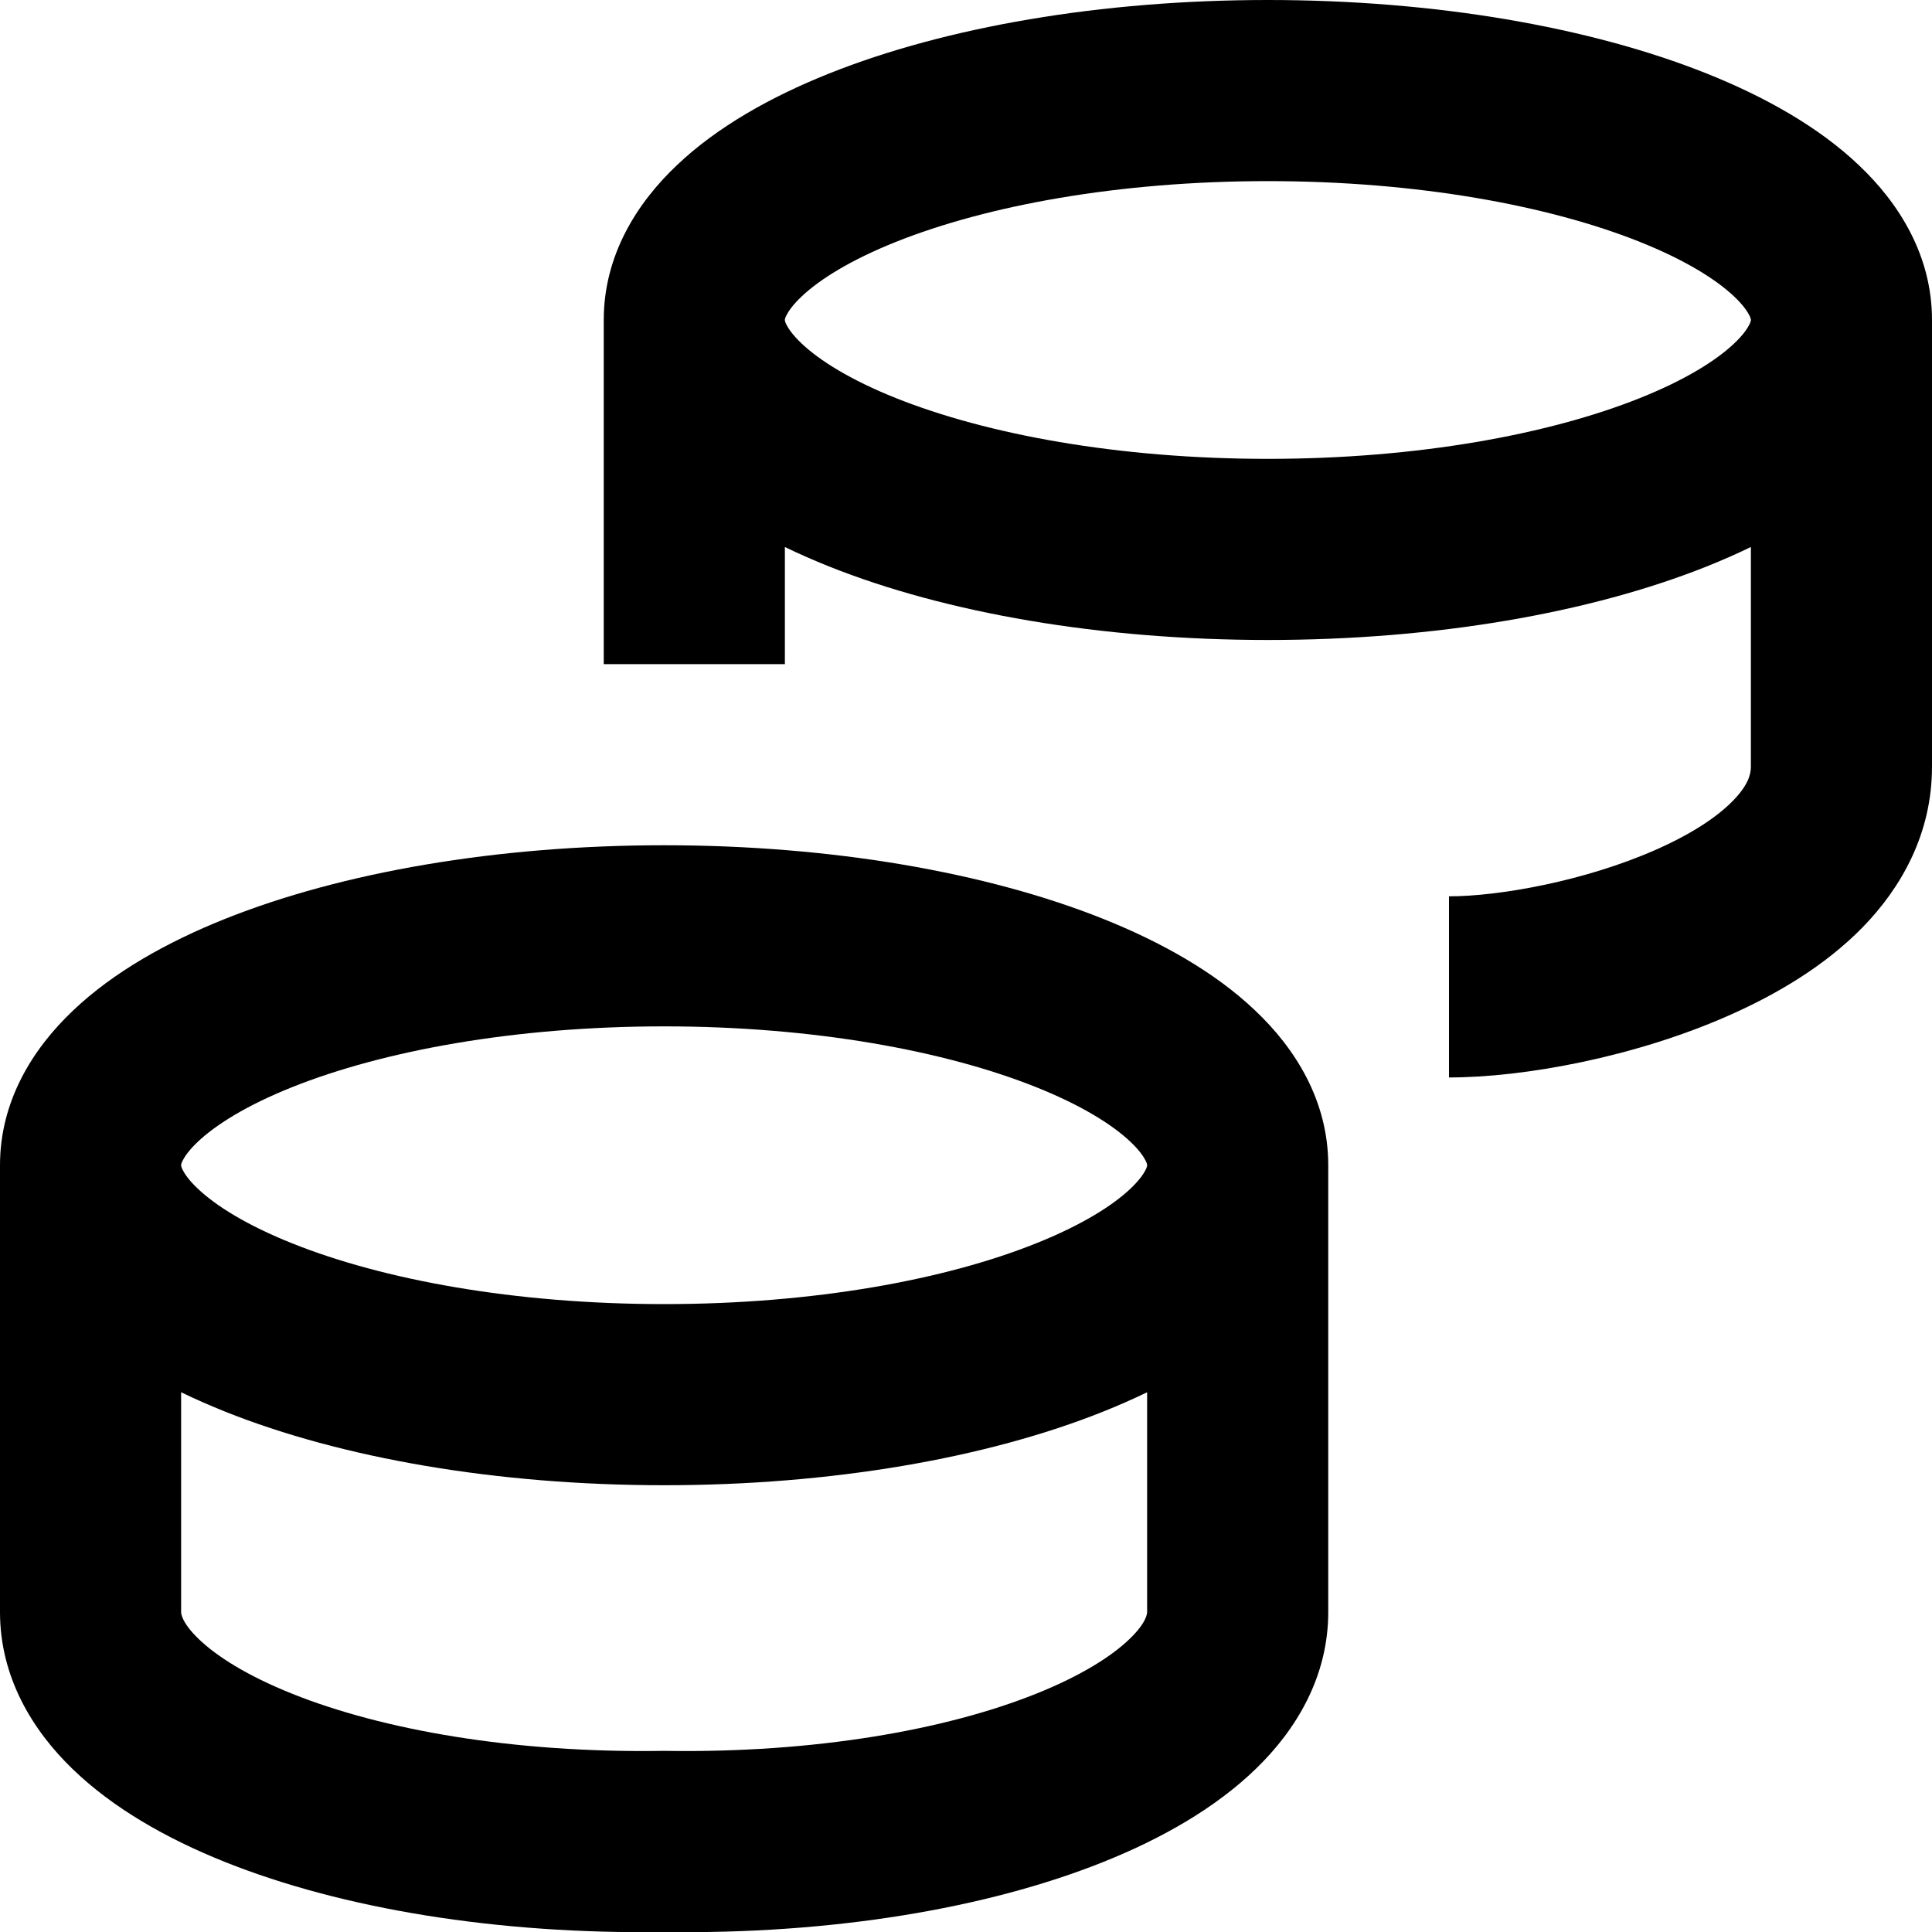 <svg aria-hidden="true"  height="1em" stroke-linejoin="round"  viewBox="0 0 16 16" width="1em"><g clip-path="url(#clip0_1529_2727)"><path fill-rule="evenodd" clip-rule="evenodd" d="M1.863 7.61C2.831 7.223 4.117 7 5.5 7C6.883 7 8.169 7.223 9.137 7.61C9.619 7.803 10.06 8.051 10.392 8.366C10.726 8.681 11 9.115 11 9.65V13.35C11 13.886 10.735 14.326 10.398 14.651C10.065 14.973 9.622 15.226 9.137 15.42C8.167 15.808 6.881 16.02 5.5 16C4.119 16.02 2.833 15.808 1.863 15.42C1.378 15.226 0.935 14.973 0.602 14.651C0.265 14.326 0 13.886 0 13.35V9.65C0 9.115 0.274 8.681 0.608 8.366C0.94 8.051 1.381 7.803 1.863 7.61ZM1.5 9.651V9.65L1.5 9.65C1.5 9.649 1.499 9.637 1.514 9.609C1.531 9.576 1.567 9.523 1.639 9.455C1.787 9.315 2.042 9.154 2.42 9.003C3.171 8.703 4.259 8.5 5.5 8.5C6.741 8.5 7.829 8.703 8.58 9.003C8.958 9.154 9.213 9.315 9.361 9.455C9.433 9.523 9.469 9.576 9.486 9.609C9.501 9.637 9.5 9.649 9.5 9.65L9.5 9.65C9.5 9.65 9.5 9.65 9.5 9.651M1.5 11.53V13.35C1.5 13.359 1.501 13.434 1.645 13.573C1.792 13.715 2.045 13.877 2.42 14.027C3.166 14.326 4.251 14.519 5.489 14.5L5.5 14.5L5.511 14.5C6.749 14.519 7.834 14.326 8.58 14.027C8.955 13.877 9.208 13.715 9.355 13.573C9.499 13.434 9.5 13.359 9.5 13.35V11.53C9.383 11.587 9.261 11.64 9.137 11.69C8.169 12.077 6.883 12.3 5.5 12.3C4.117 12.3 2.831 12.077 1.863 11.69C1.739 11.64 1.617 11.587 1.5 11.53ZM9.5 9.651C9.5 9.654 9.499 9.666 9.486 9.691C9.469 9.724 9.433 9.777 9.361 9.845C9.213 9.985 8.958 10.146 8.58 10.297C7.829 10.598 6.741 10.8 5.5 10.8C4.259 10.8 3.171 10.598 2.42 10.297C2.042 10.146 1.787 9.985 1.639 9.845C1.567 9.777 1.531 9.724 1.514 9.691C1.501 9.666 1.5 9.654 1.5 9.651" fill="currentColor"></path><path fill-rule="evenodd" clip-rule="evenodd" d="M6.863 0.61C7.831 0.223 9.117 0 10.5 0C11.883 0 13.169 0.223 14.137 0.61C14.619 0.803 15.06 1.051 15.392 1.366C15.726 1.681 16 2.115 16 2.65V6.35C16 6.904 15.746 7.351 15.425 7.68C15.111 8.001 14.709 8.237 14.317 8.41C13.539 8.754 12.623 8.923 12 8.923V7.423C12.415 7.423 13.124 7.297 13.711 7.038C14.002 6.91 14.219 6.768 14.352 6.631C14.477 6.503 14.5 6.413 14.5 6.35V4.53C14.383 4.587 14.261 4.64 14.137 4.69C13.169 5.077 11.883 5.3 10.5 5.3C9.117 5.3 7.831 5.077 6.863 4.69C6.739 4.64 6.617 4.587 6.5 4.53V5.5H5V2.65C5 2.115 5.274 1.681 5.608 1.366C5.94 1.051 6.381 0.803 6.863 0.61ZM6.5 2.651V2.65L6.5 2.65C6.5 2.649 6.499 2.637 6.514 2.609C6.531 2.576 6.567 2.523 6.639 2.455C6.787 2.315 7.042 2.154 7.42 2.003C8.171 1.703 9.259 1.5 10.5 1.5C11.741 1.5 12.829 1.703 13.58 2.003C13.958 2.154 14.213 2.315 14.361 2.455C14.433 2.523 14.469 2.576 14.486 2.609C14.501 2.637 14.5 2.649 14.5 2.65L14.5 2.65C14.5 2.65 14.5 2.65 14.5 2.651M6.5 2.651C6.5 2.654 6.501 2.666 6.514 2.691C6.531 2.724 6.567 2.777 6.639 2.845C6.787 2.985 7.042 3.146 7.42 3.297C8.171 3.597 9.259 3.8 10.5 3.8C11.741 3.8 12.829 3.597 13.58 3.297C13.958 3.146 14.213 2.985 14.361 2.845C14.433 2.777 14.469 2.724 14.486 2.691C14.499 2.666 14.5 2.654 14.5 2.651" fill="currentColor"></path></g><defs><clipPath id="clip0_1529_2727"><rect width="16" height="16" fill="white"></rect></clipPath></defs></svg>